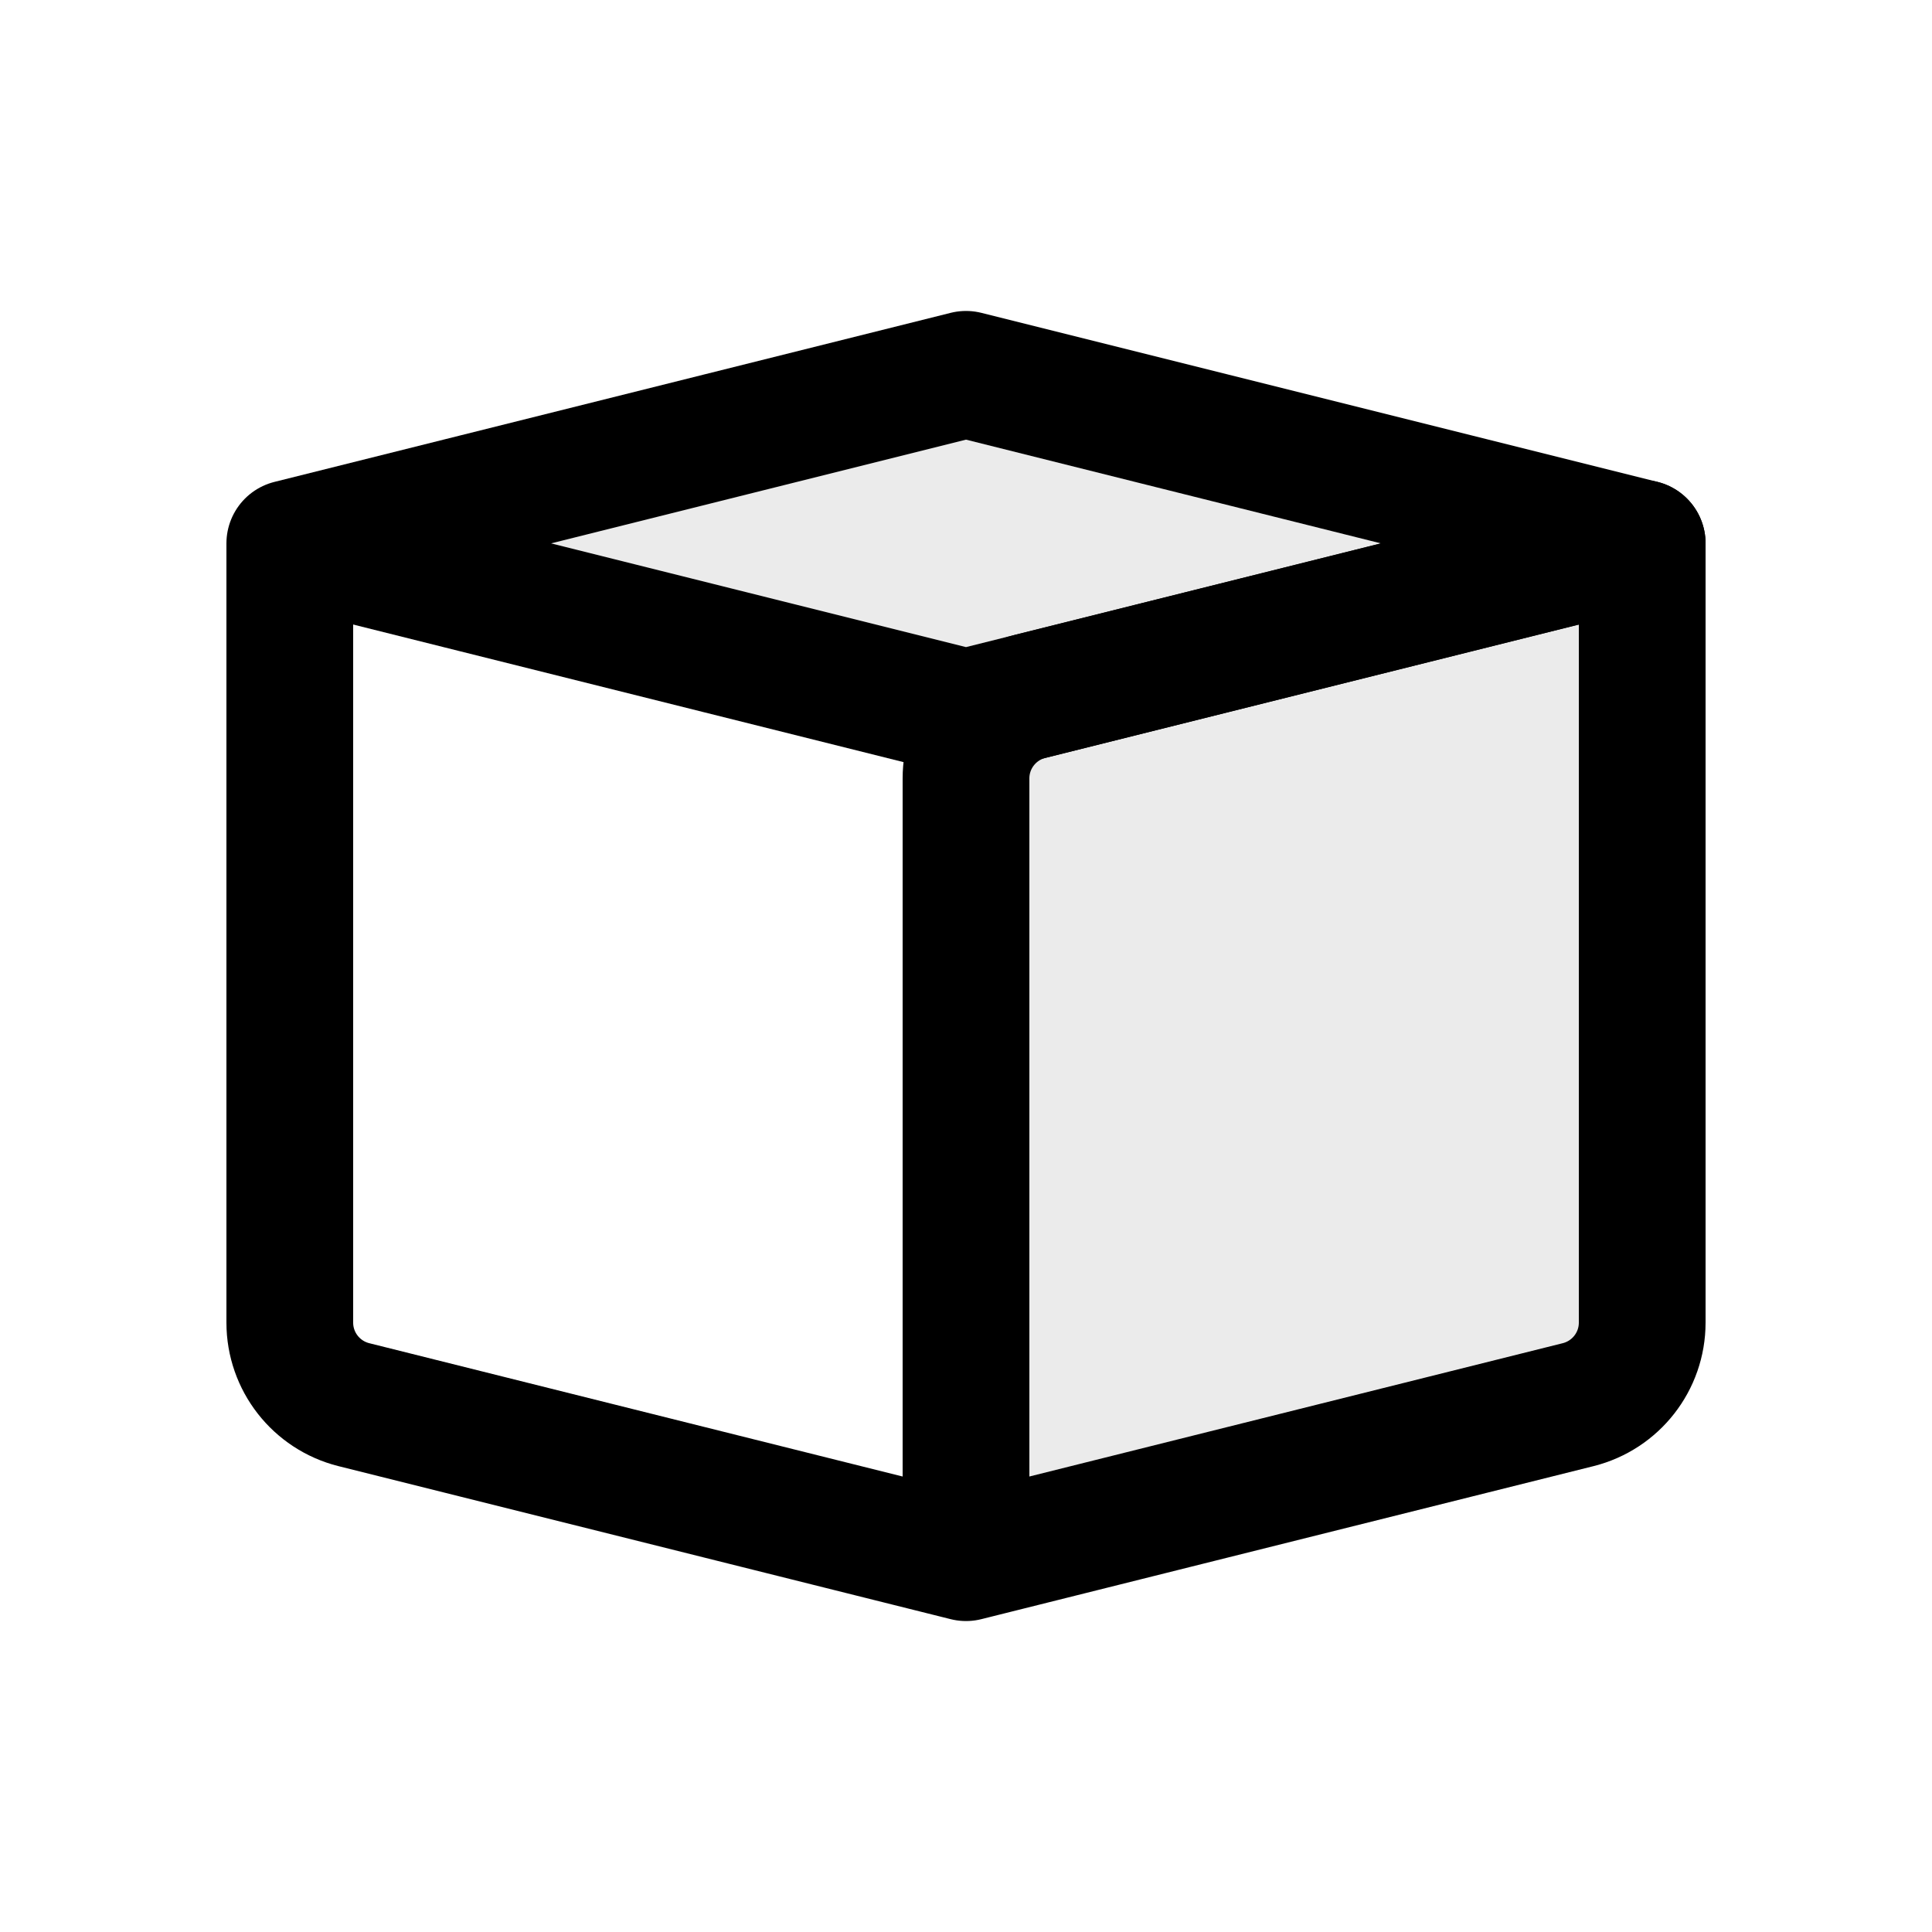 <svg width="20" height="20" viewBox="0 0 20 20" fill="none" xmlns="http://www.w3.org/2000/svg" style="--first-color: #000; --fill-opacity: 0.08; --stroke-opacity: 0.5">
<path d="M10 3.875L17 5.625L10 7.375L3 5.625L10 3.875Z" fill="black" fill-opacity="0.08" stroke="#000" stroke-width="1.312" stroke-linejoin="round"/>
<path d="M10 16.125L16.337 14.541C16.727 14.443 17 14.093 17 13.692V5.625L10.663 7.209C10.273 7.307 10 7.657 10 8.058V16.125Z" fill="black" fill-opacity="0.08"/>
<path d="M10 16.125L16.337 14.541C16.727 14.443 17 14.093 17 13.692V5.625L10.663 7.209C10.273 7.307 10 7.657 10 8.058V16.125ZM10 16.125L3.663 14.541C3.273 14.443 3 14.093 3 13.692V5.625" stroke="#000" stroke-width="1.312" stroke-linejoin="round"/>
</svg>

